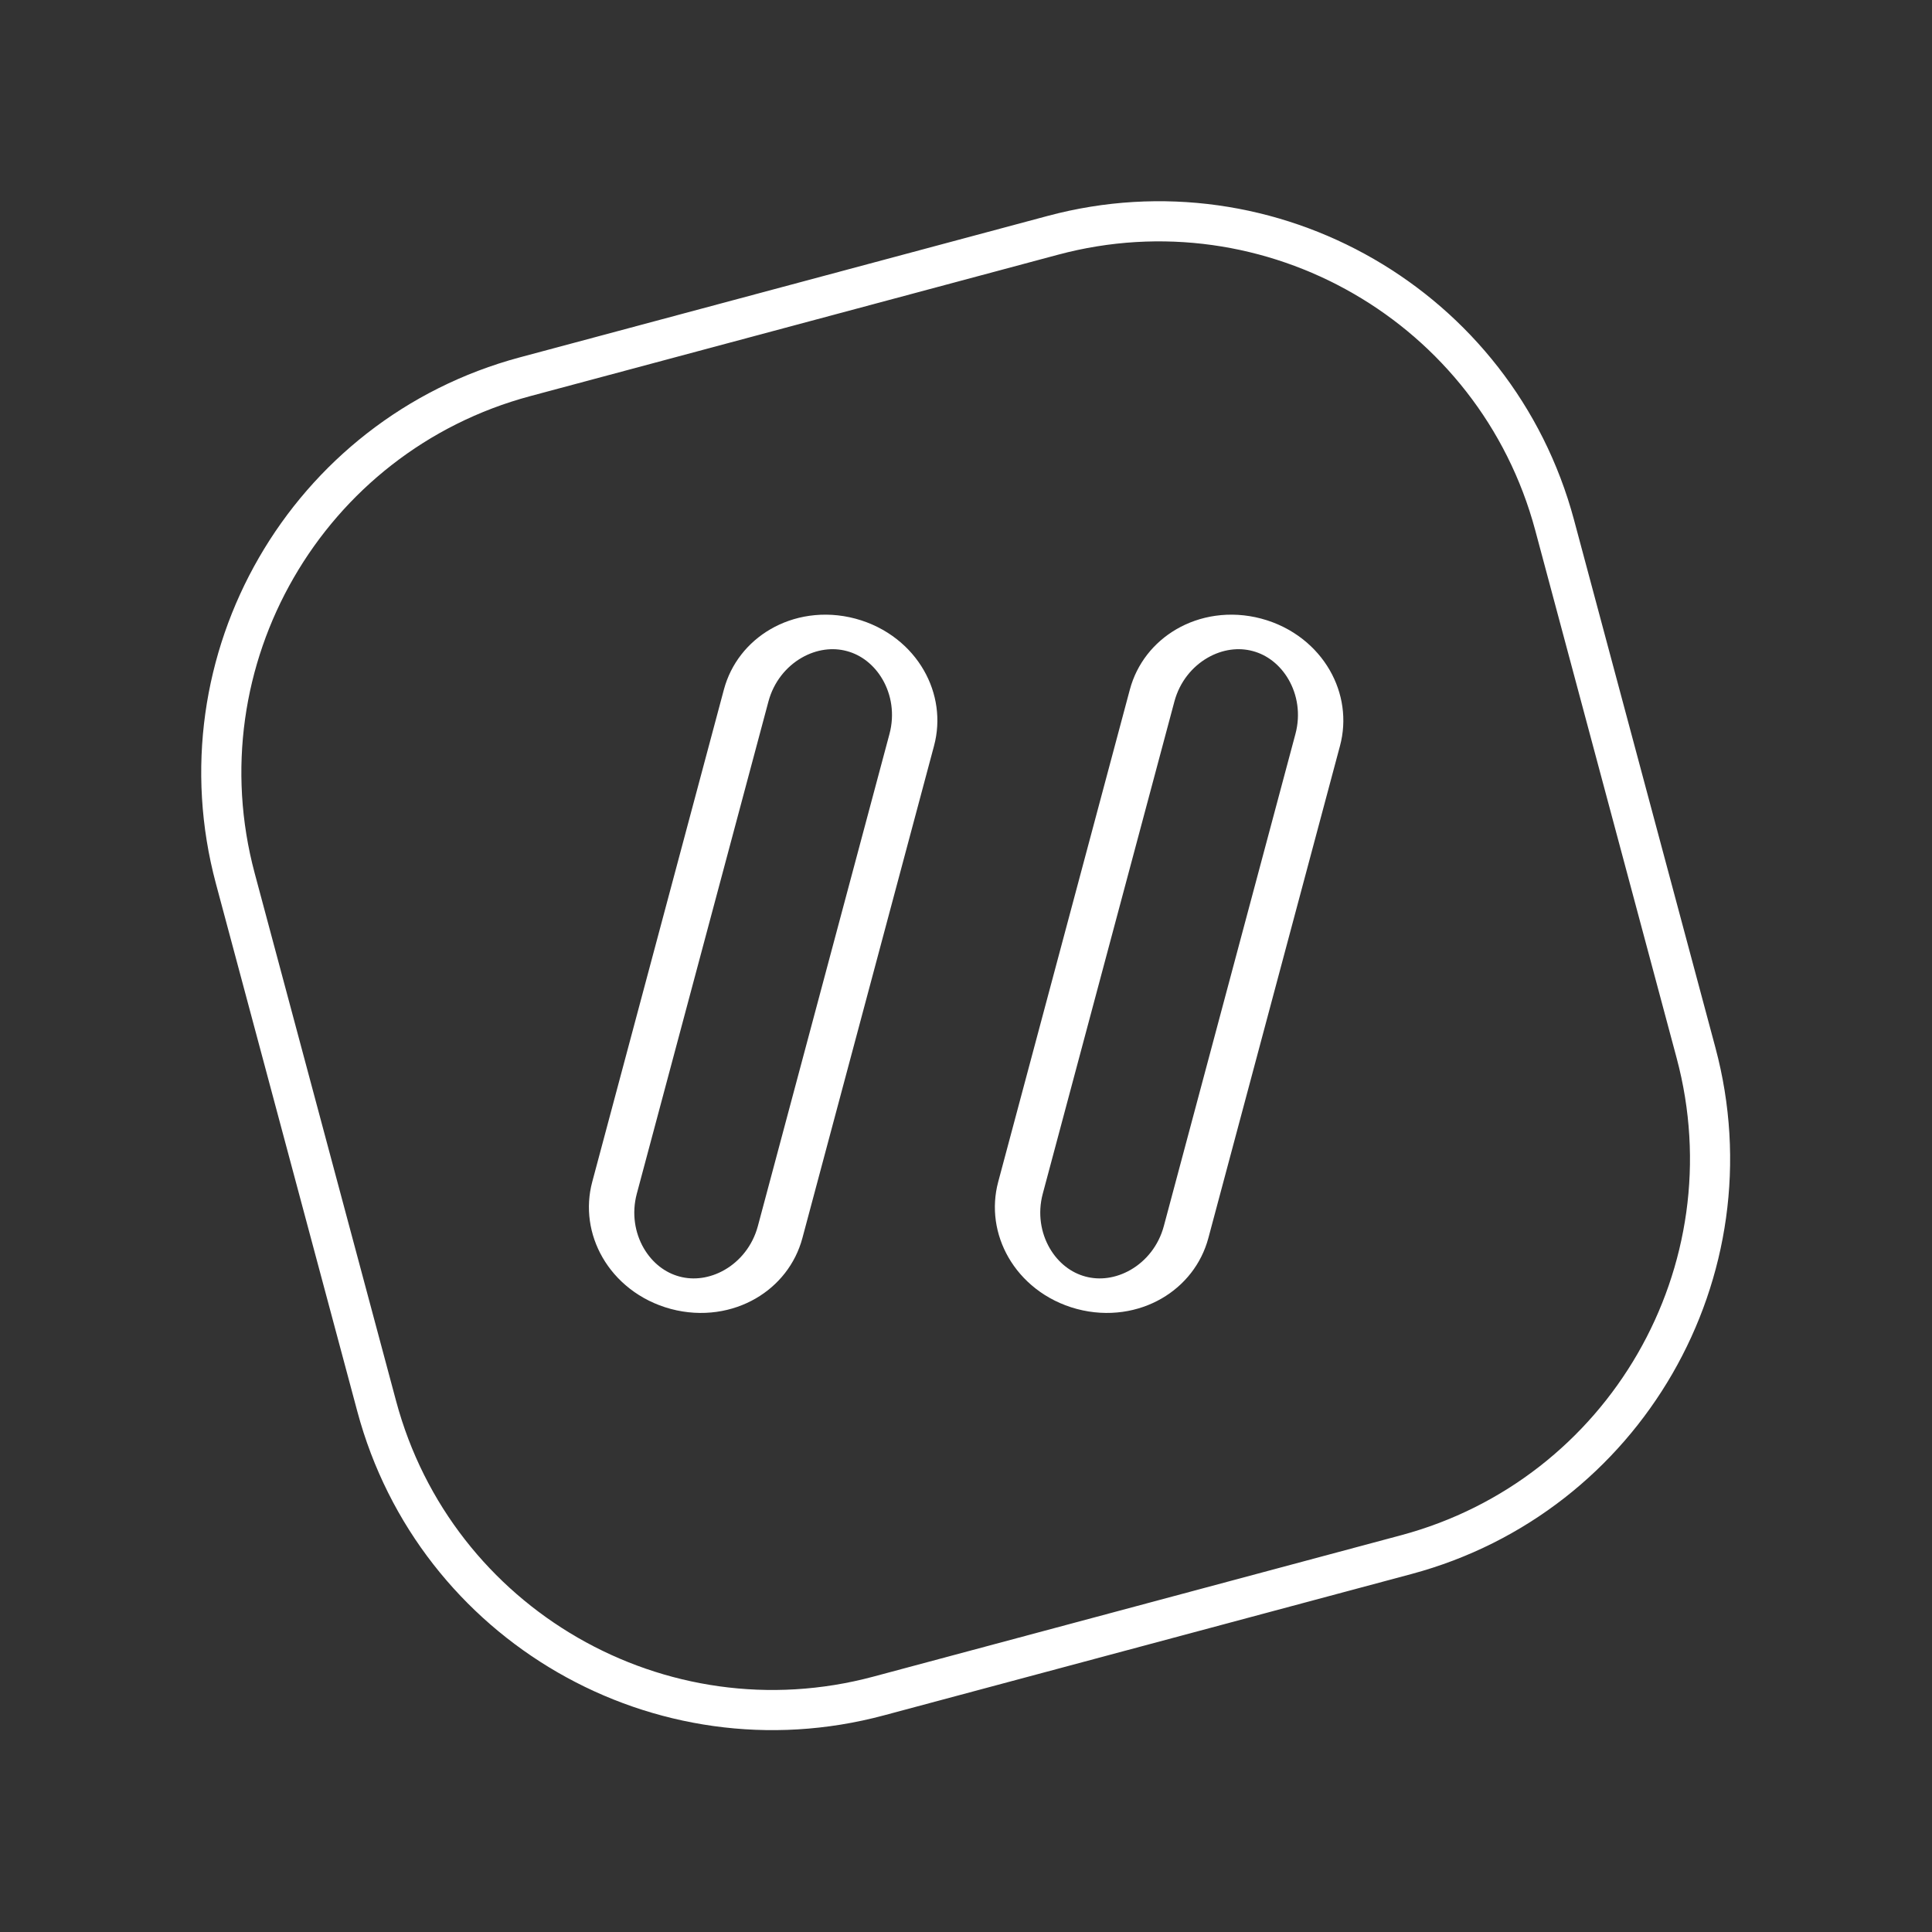 <svg xmlns="http://www.w3.org/2000/svg" xml:space="preserve" style="clip-rule:evenodd;stroke-linecap:round;stroke-linejoin:round;stroke-miterlimit:1.5" viewBox="0 0 48 48"><rect x="0" y="0" width="48" height="48" fill="#333333" stroke="none"/><path d="M490 0h48v48h-48z" style="fill:none" transform="translate(-490)"/><path d="m38.083 13.464 3.381 12.619c1.4 5.223-1.705 10.6-6.928 12l-12.619 3.381c-5.223 1.4-10.6-1.705-12-6.928L6.536 21.917c-1.4-5.223 1.705-10.6 6.928-12l12.619-3.381c5.223-1.4 10.6 1.705 12 6.928" style="fill:none;stroke:#fff;stroke-width:.96px" transform="translate(-.944 -.944)scale(1.039)"/><path d="M22.775 17.201v13.975c0 1.298-.766 2.352-1.71 2.352s-1.71-1.054-1.71-2.352V17.201c0-1.299.766-2.353 1.71-2.353s1.71 1.054 1.71 2.353" style="fill:none;stroke:#fff;stroke-width:.92px" transform="matrix(1.203 .322 -.234 .875 -.721 -4.002)"/><path d="M22.775 17.201v13.975c0 1.298-.766 2.352-1.71 2.352s-1.71-1.054-1.71-2.352V17.201c0-1.299.766-2.353 1.71-2.353s1.71 1.054 1.71 2.353" style="fill:none;stroke:#fff;stroke-width:.92px" transform="matrix(1.203 .322 -.234 .875 9.365 -4.002)"/></svg>